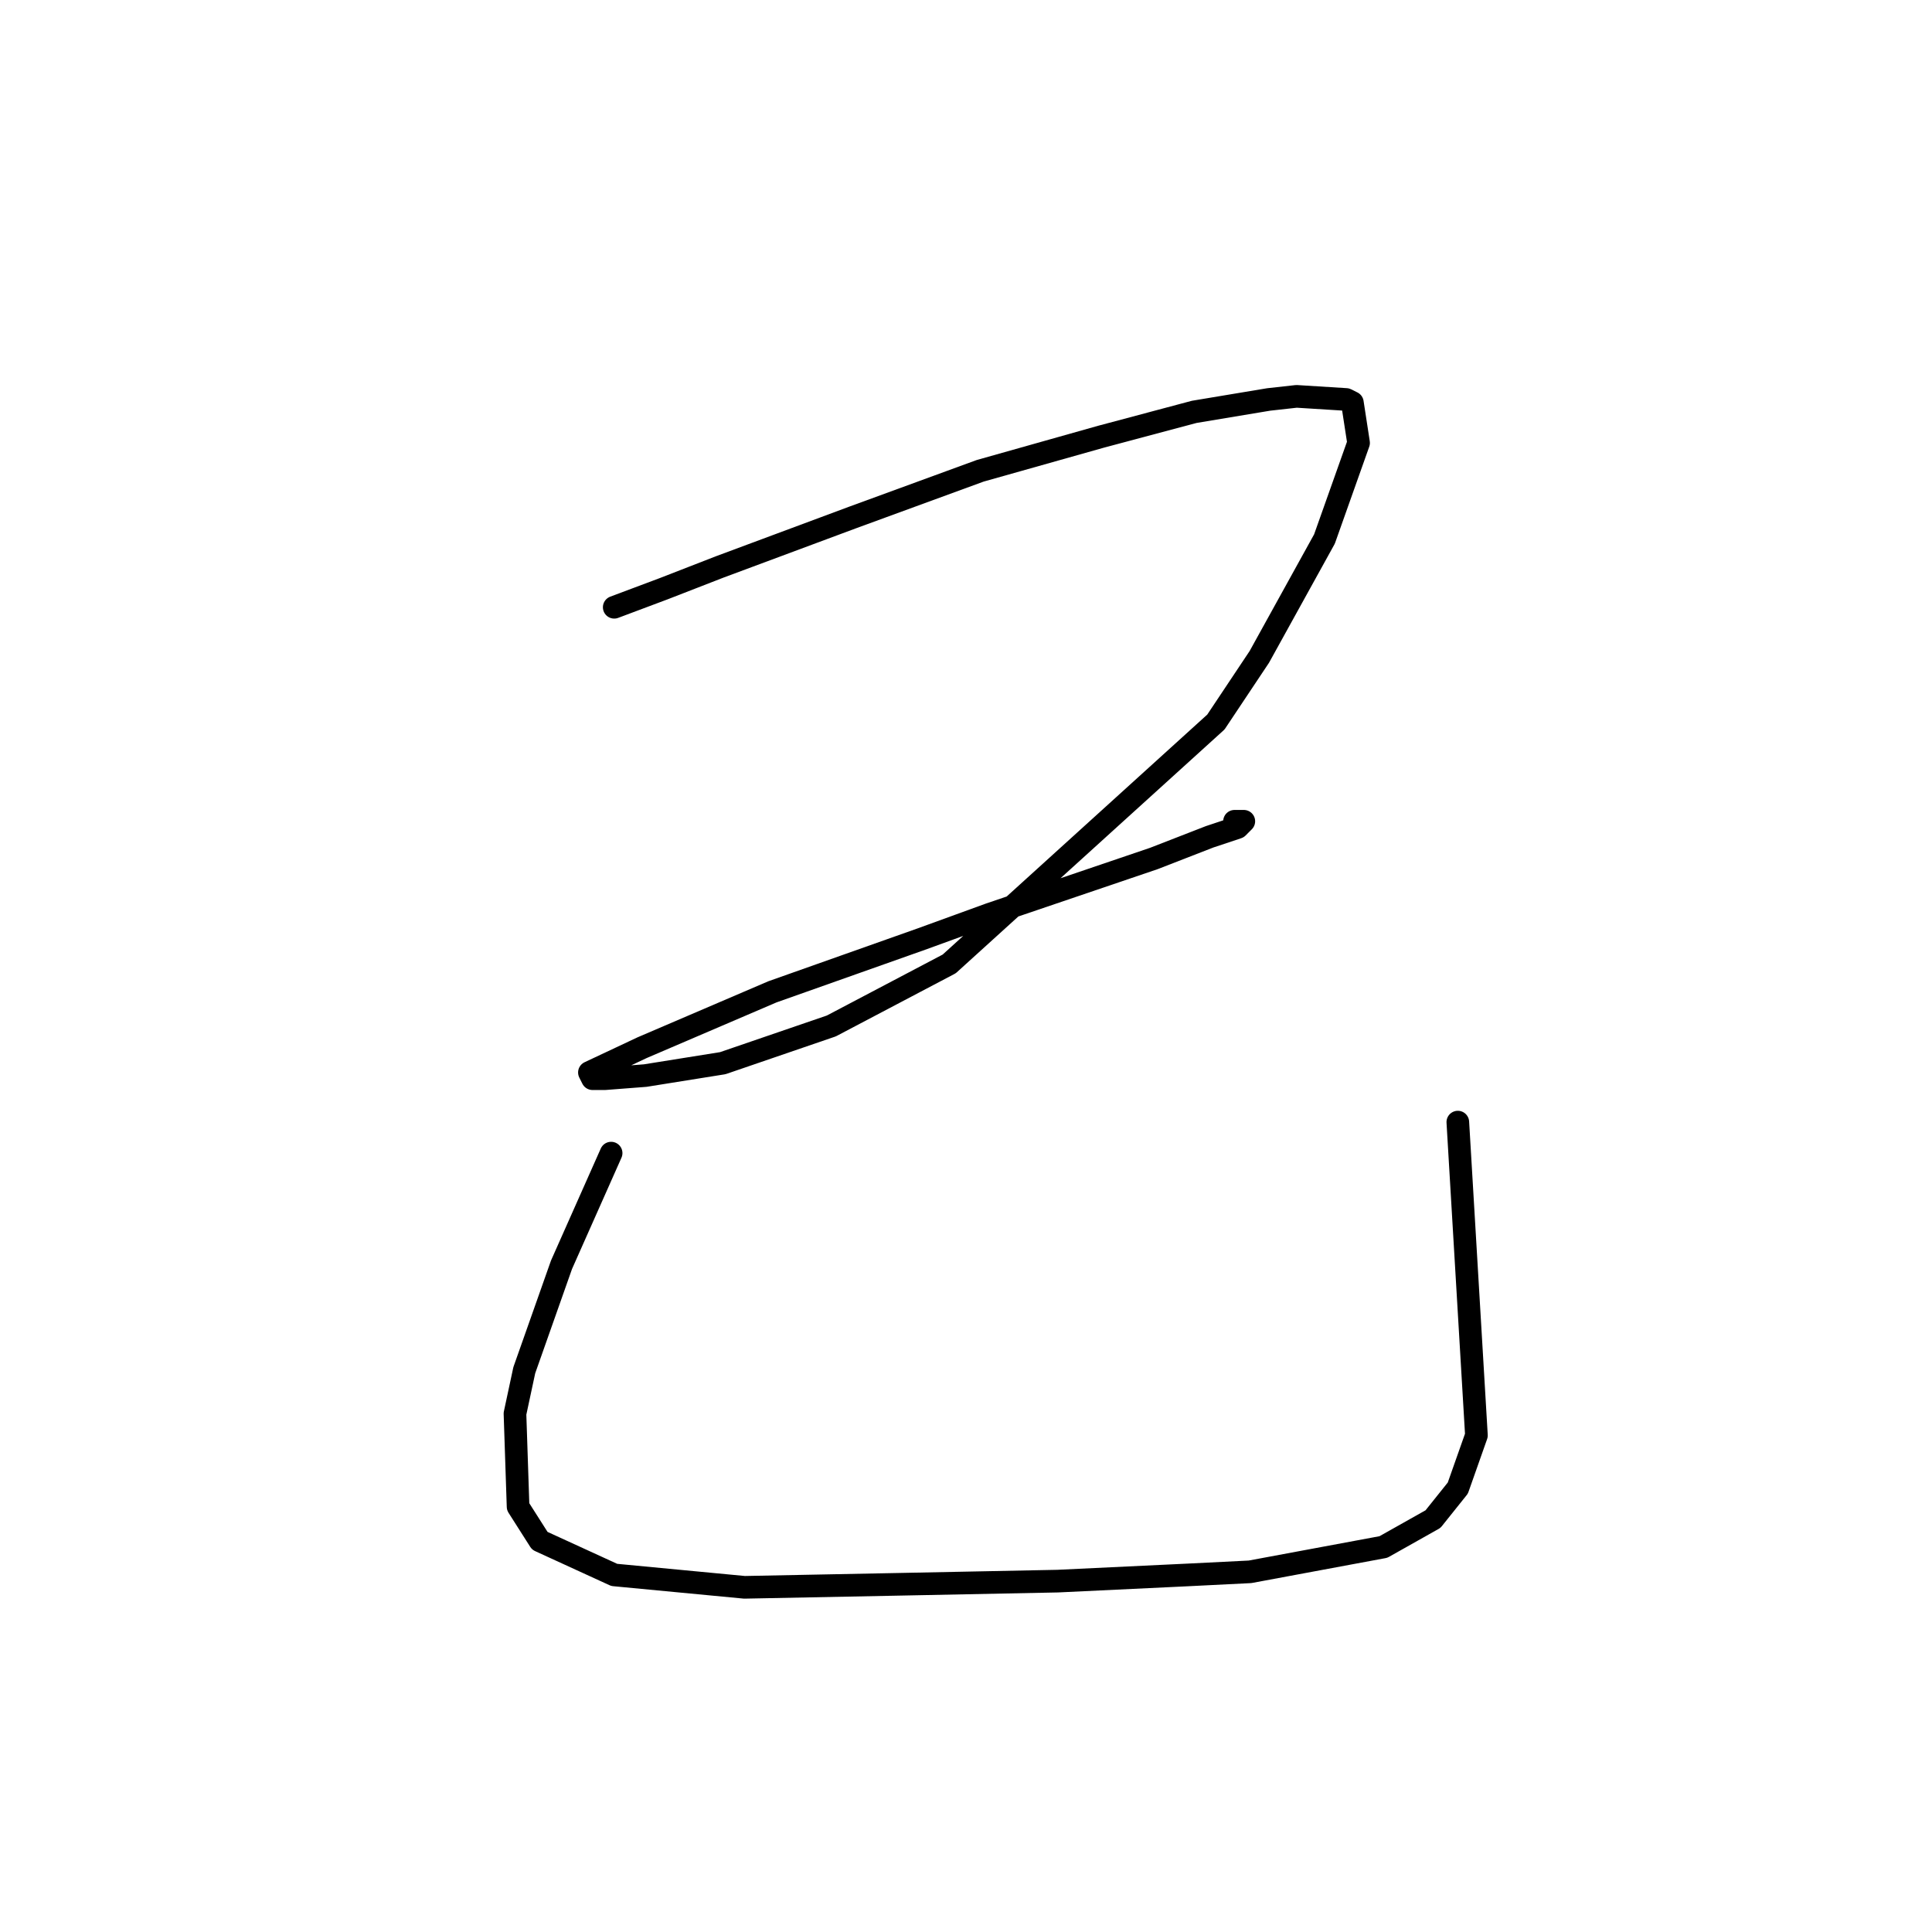 <?xml version="1.0" standalone="no"?>
    <svg width="256" height="256" xmlns="http://www.w3.org/2000/svg" version="1.1">
    <polyline stroke="black" stroke-width="3" stroke-linecap="round" fill="transparent" stroke-linejoin="round" points="81.388 80.466 87.963 78 95.361 75.123 113.032 68.548 129.881 62.383 145.908 57.863 158.237 54.575 168.1 52.931 171.799 52.52 178.374 52.931 179.196 53.342 180.018 58.685 175.497 71.424 166.867 87.041 161.114 95.671 125.771 127.726 110.155 135.945 95.771 140.876 85.498 142.52 80.155 142.931 78.511 142.931 78.1 142.109 85.087 138.822 102.347 131.424 122.073 124.438 131.114 121.15 152.895 113.753 160.292 110.877 163.991 109.644 164.812 108.822 164.402 108.822 163.58 108.822 163.58 108.822 " />
        <polyline stroke="black" stroke-width="3" stroke-linecap="round" fill="transparent" stroke-linejoin="round" points="80.977 152.794 77.689 160.192 74.402 167.589 69.47 181.561 68.237 187.315 68.648 199.644 71.525 204.164 81.388 208.685 98.648 210.328 119.607 209.918 140.155 209.507 157.415 208.685 165.634 208.274 183.306 204.986 189.881 201.287 193.169 197.178 195.634 190.191 193.169 148.685 193.169 148.685 " />
        </svg>